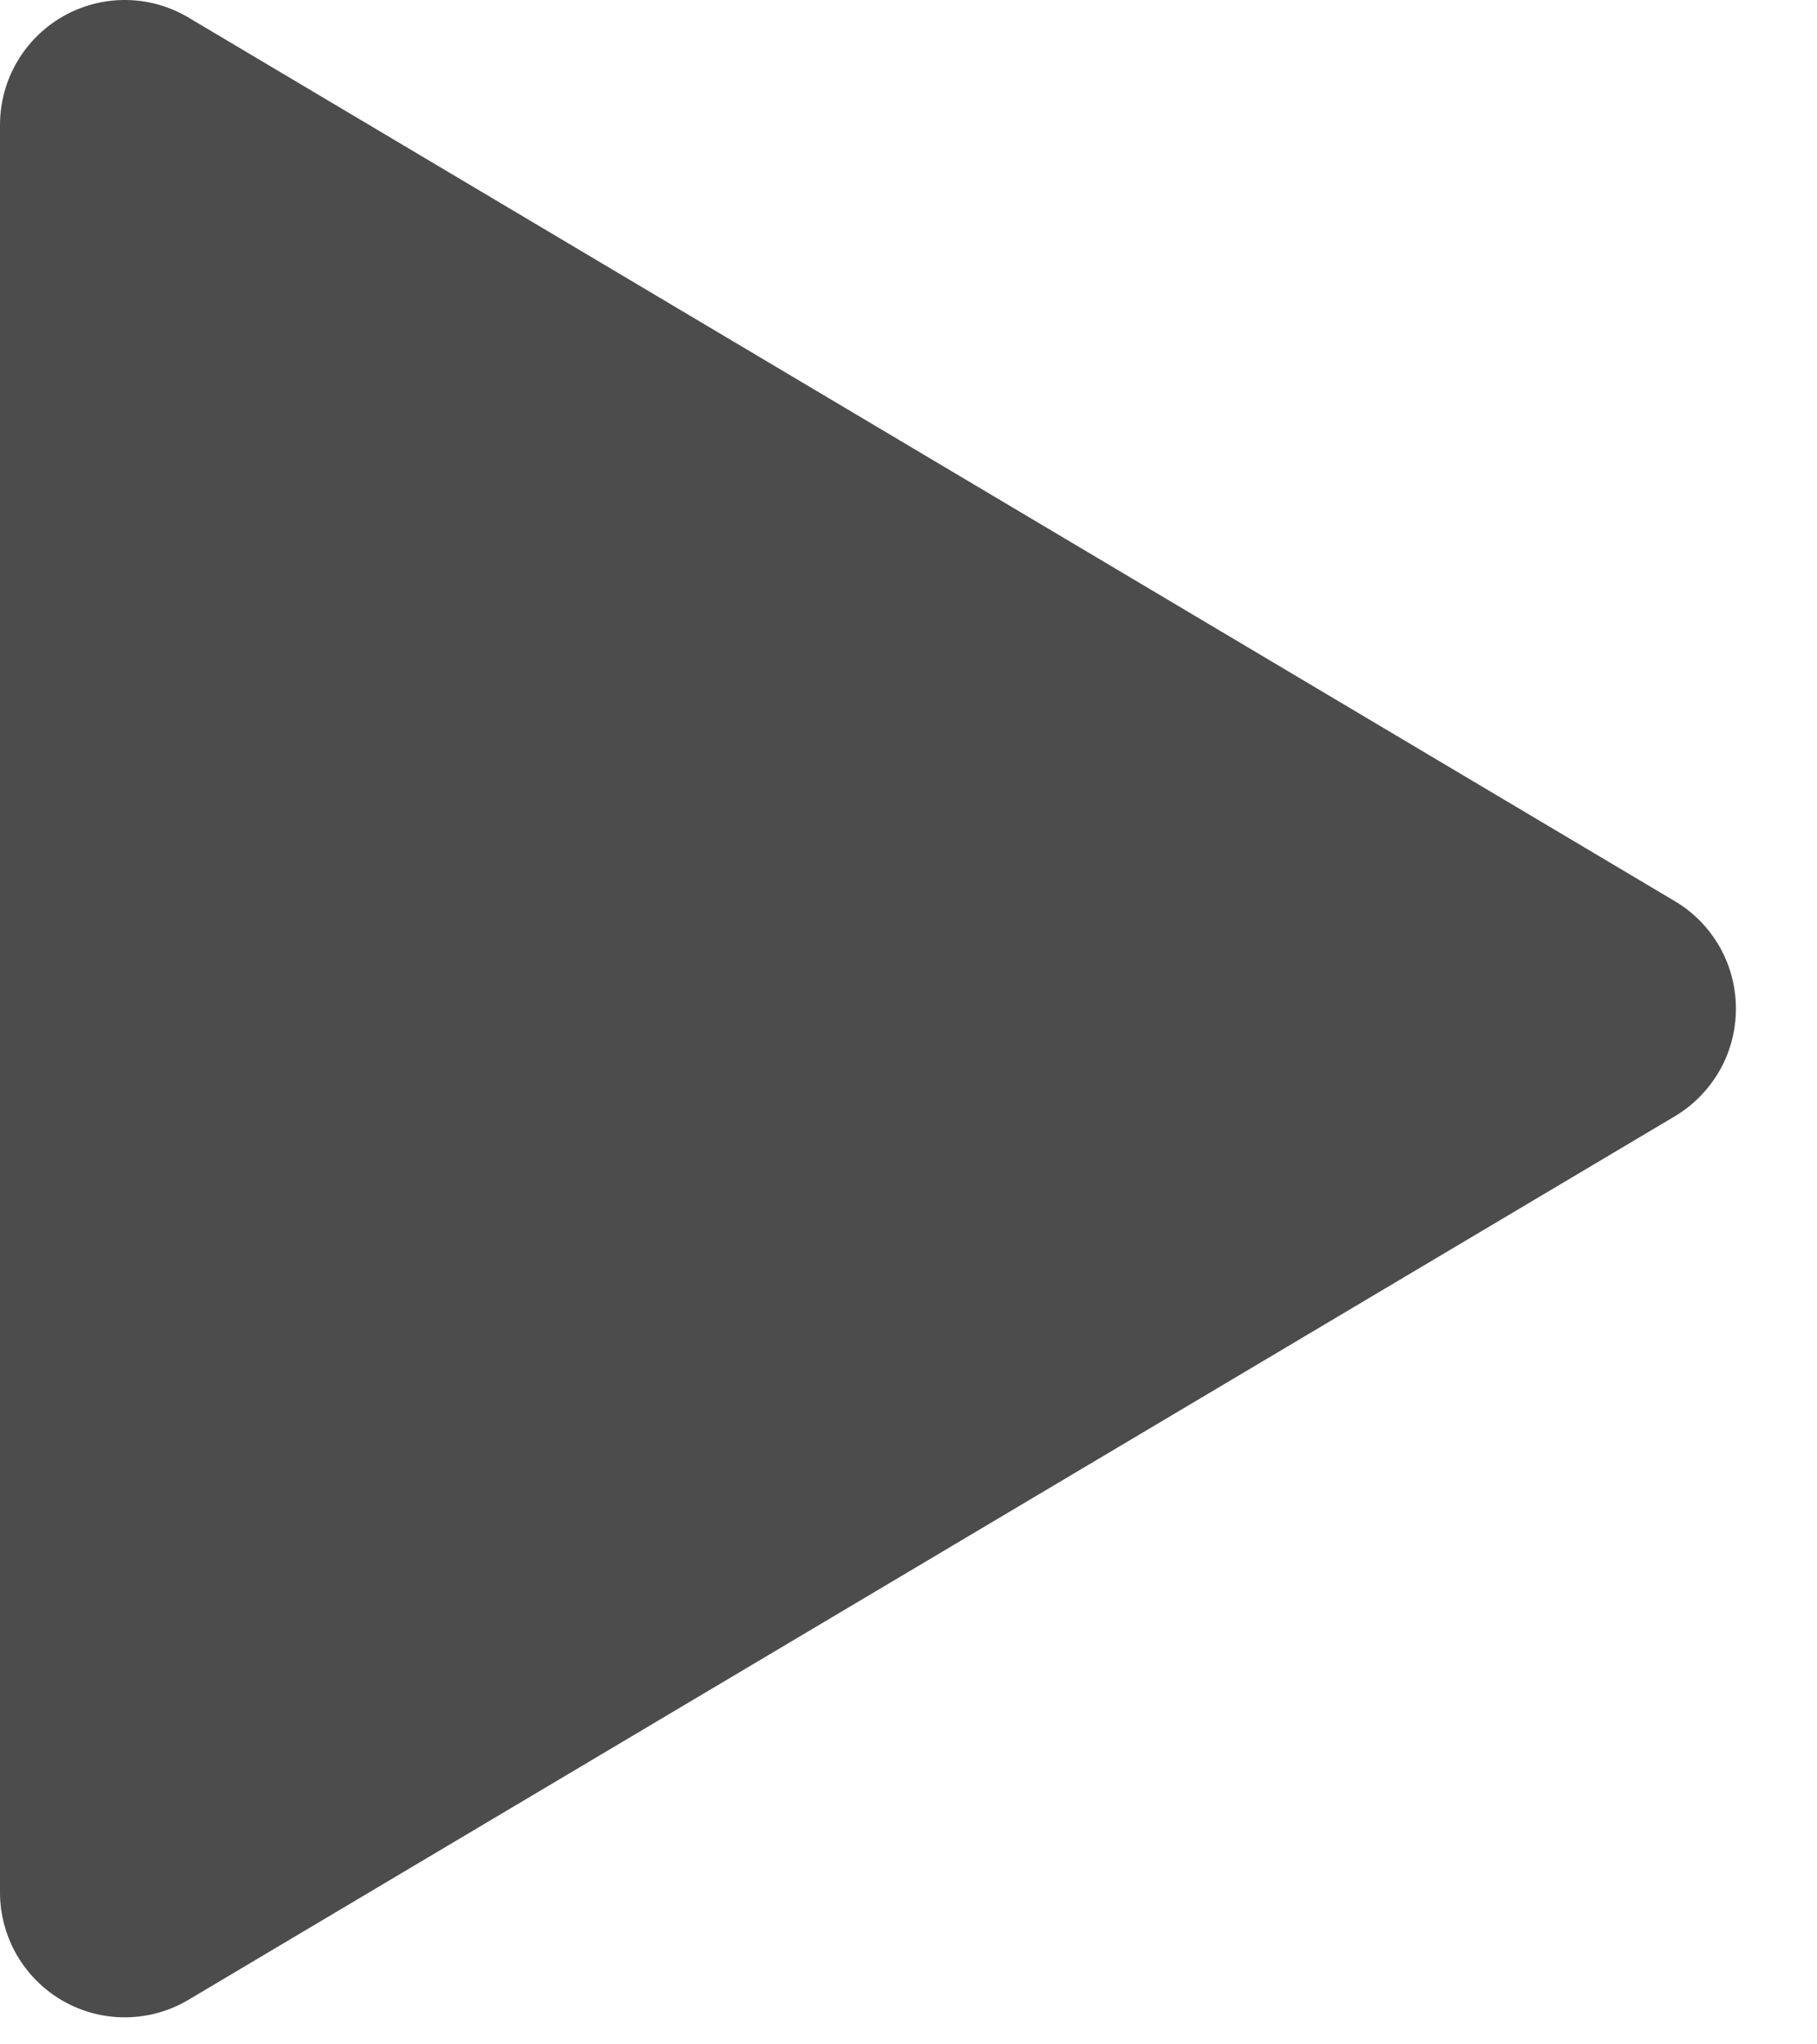 <svg width="16" height="18" viewBox="0 0 16 18" fill="none" xmlns="http://www.w3.org/2000/svg">
<path id="Vector" d="M0 16.663V1.101C1.60371e-05 0.906 0.051 0.715 0.149 0.547C0.246 0.379 0.387 0.24 0.555 0.144C0.724 0.048 0.915 -0.002 1.109 4.3779e-05C1.303 0.002 1.493 0.055 1.659 0.154L14.749 7.935C14.913 8.032 15.048 8.171 15.143 8.337C15.237 8.503 15.286 8.69 15.286 8.881C15.286 9.072 15.237 9.26 15.143 9.425C15.048 9.591 14.913 9.73 14.749 9.828L1.659 17.608C1.493 17.707 1.303 17.76 1.109 17.762C0.915 17.764 0.724 17.714 0.555 17.618C0.387 17.522 0.247 17.383 0.149 17.215C0.052 17.047 0 16.857 0 16.663Z" fill="black" fill-opacity="0.7"/>
</svg>
